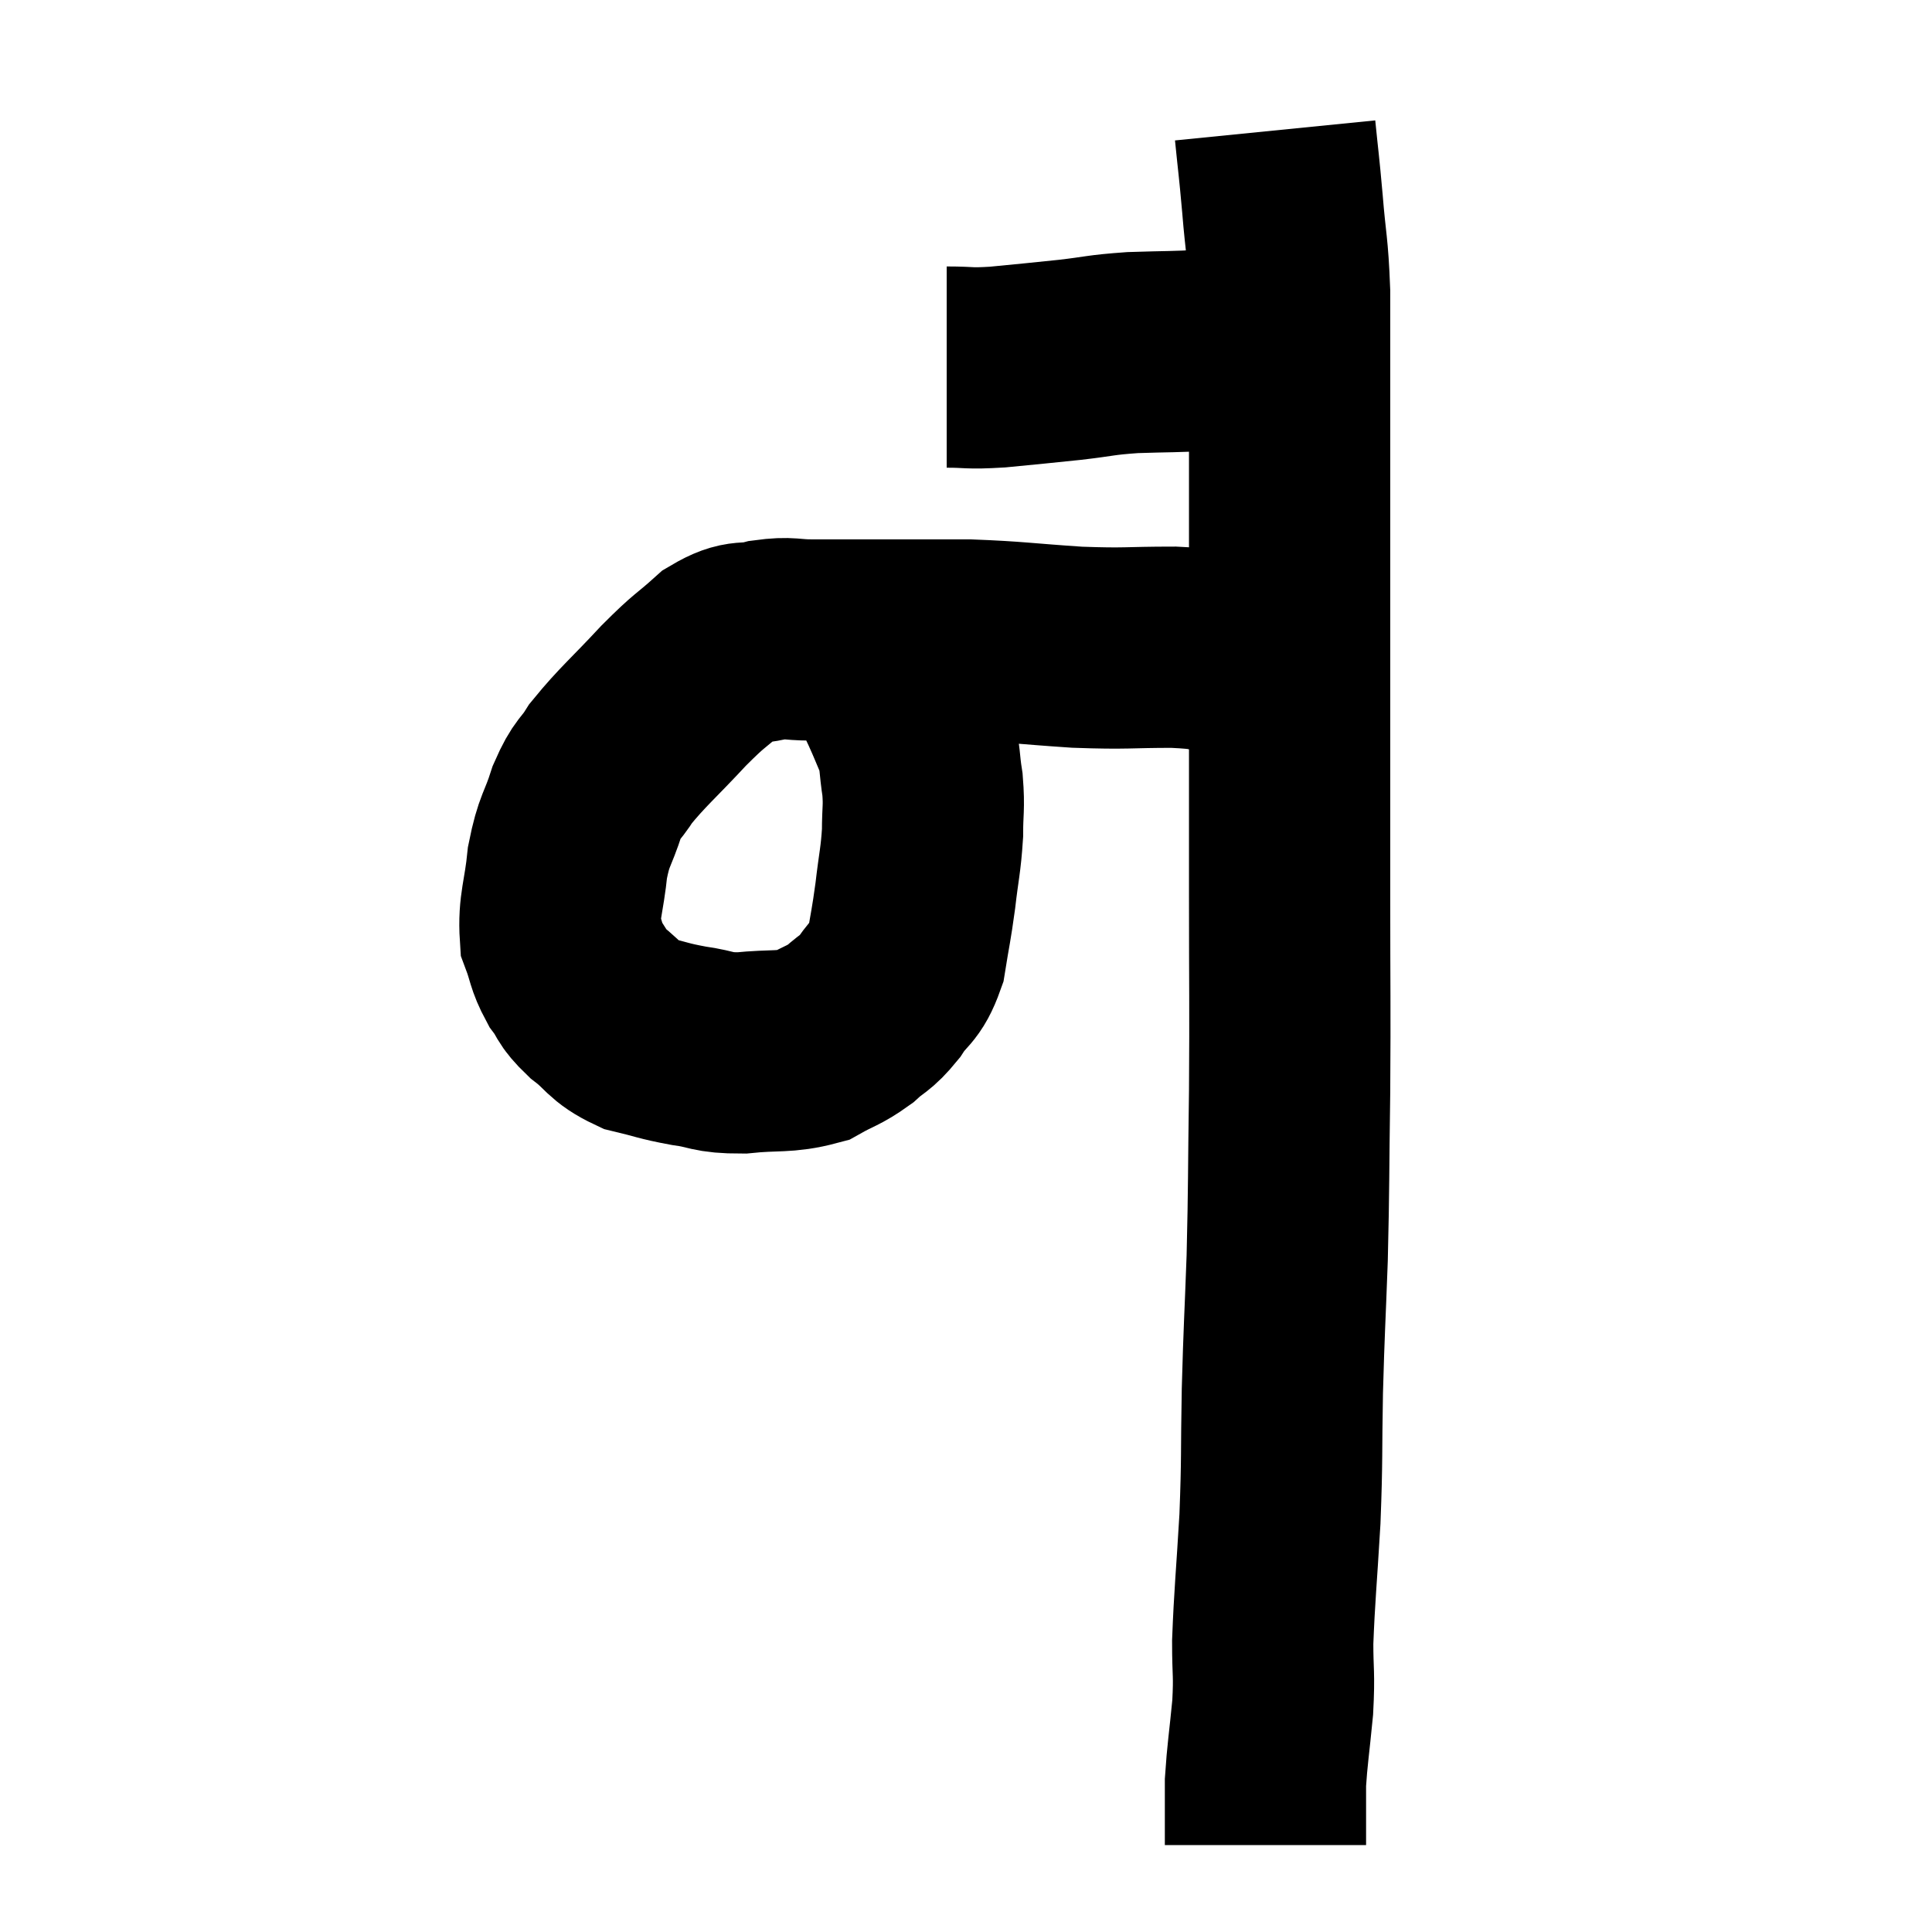 <svg width="48" height="48" viewBox="0 0 48 48" xmlns="http://www.w3.org/2000/svg"><path d="M 23.52 9.12 C 24.15 9.12, 24.015 9.165, 24.78 9.12 C 25.68 9.03, 25.74 9.03, 26.58 8.94 C 27.36 8.85, 27.3 8.82, 28.14 8.76 C 29.04 8.73, 29.19 8.745, 29.94 8.7 C 30.54 8.64, 30.72 8.61, 31.14 8.58 C 31.38 8.58, 31.455 8.58, 31.62 8.58 C 31.71 8.58, 31.755 8.58, 31.8 8.58 L 31.8 8.58" fill="none" stroke="black" stroke-width="5"></path><path d="M 31.68 3.24 C 31.77 4.14, 31.77 4.035, 31.86 5.04 C 31.95 6.15, 31.995 6.09, 32.04 7.26 C 32.04 8.49, 32.04 8.385, 32.04 9.72 C 32.04 11.16, 32.04 11.25, 32.04 12.6 C 32.04 13.86, 32.04 13.59, 32.04 15.12 C 32.04 16.92, 32.04 16.935, 32.04 18.72 C 32.04 20.49, 32.04 20.16, 32.04 22.26 C 32.04 24.69, 32.055 24.87, 32.04 27.12 C 32.01 29.19, 32.025 29.4, 31.98 31.26 C 31.92 32.91, 31.905 32.94, 31.86 34.56 C 31.83 36.15, 31.86 36.18, 31.8 37.74 C 31.71 39.27, 31.665 39.63, 31.62 40.8 C 31.62 41.61, 31.665 41.55, 31.62 42.42 C 31.53 43.35, 31.485 43.59, 31.44 44.28 C 31.44 44.73, 31.44 44.79, 31.44 45.18 C 31.44 45.51, 31.44 45.675, 31.44 45.84 C 31.44 45.84, 31.44 45.84, 31.44 45.84 L 31.44 45.84" fill="none" stroke="black" stroke-width="5"></path><path d="M 31.74 16.62 C 31.17 16.44, 31.245 16.395, 30.6 16.26 C 29.88 16.17, 30.12 16.125, 29.16 16.08 C 27.96 16.08, 28.035 16.125, 26.76 16.08 C 25.41 15.99, 25.245 15.945, 24.06 15.9 C 23.04 15.9, 22.995 15.9, 22.02 15.9 C 21.09 15.9, 20.895 15.9, 20.16 15.9 C 19.62 15.9, 19.635 15.825, 19.08 15.9 C 18.51 16.05, 18.525 15.855, 17.94 16.2 C 17.34 16.74, 17.43 16.59, 16.74 17.28 C 15.96 18.12, 15.72 18.3, 15.18 18.96 C 14.88 19.44, 14.85 19.305, 14.58 19.92 C 14.34 20.67, 14.265 20.595, 14.1 21.42 C 14.01 22.32, 13.875 22.53, 13.92 23.22 C 14.1 23.7, 14.055 23.76, 14.28 24.18 C 14.55 24.54, 14.43 24.525, 14.82 24.9 C 15.33 25.29, 15.27 25.41, 15.84 25.68 C 16.47 25.83, 16.455 25.86, 17.1 25.98 C 17.76 26.07, 17.655 26.16, 18.42 26.16 C 19.29 26.07, 19.485 26.16, 20.16 25.98 C 20.64 25.71, 20.7 25.74, 21.12 25.44 C 21.48 25.11, 21.495 25.2, 21.84 24.78 C 22.17 24.27, 22.275 24.39, 22.5 23.76 C 22.62 23.01, 22.635 23.025, 22.74 22.26 C 22.83 21.48, 22.875 21.39, 22.92 20.7 C 22.92 20.1, 22.965 20.085, 22.92 19.5 C 22.83 18.93, 22.875 18.855, 22.74 18.36 C 22.56 17.94, 22.53 17.85, 22.38 17.52 C 22.26 17.28, 22.29 17.28, 22.14 17.04 C 21.96 16.8, 21.93 16.77, 21.78 16.56 C 21.66 16.38, 21.6 16.29, 21.54 16.2 C 21.54 16.2, 21.54 16.2, 21.54 16.2 C 21.54 16.2, 21.615 16.26, 21.54 16.2 L 21.24 15.96" fill="none" stroke="black" stroke-width="5"></path></svg>